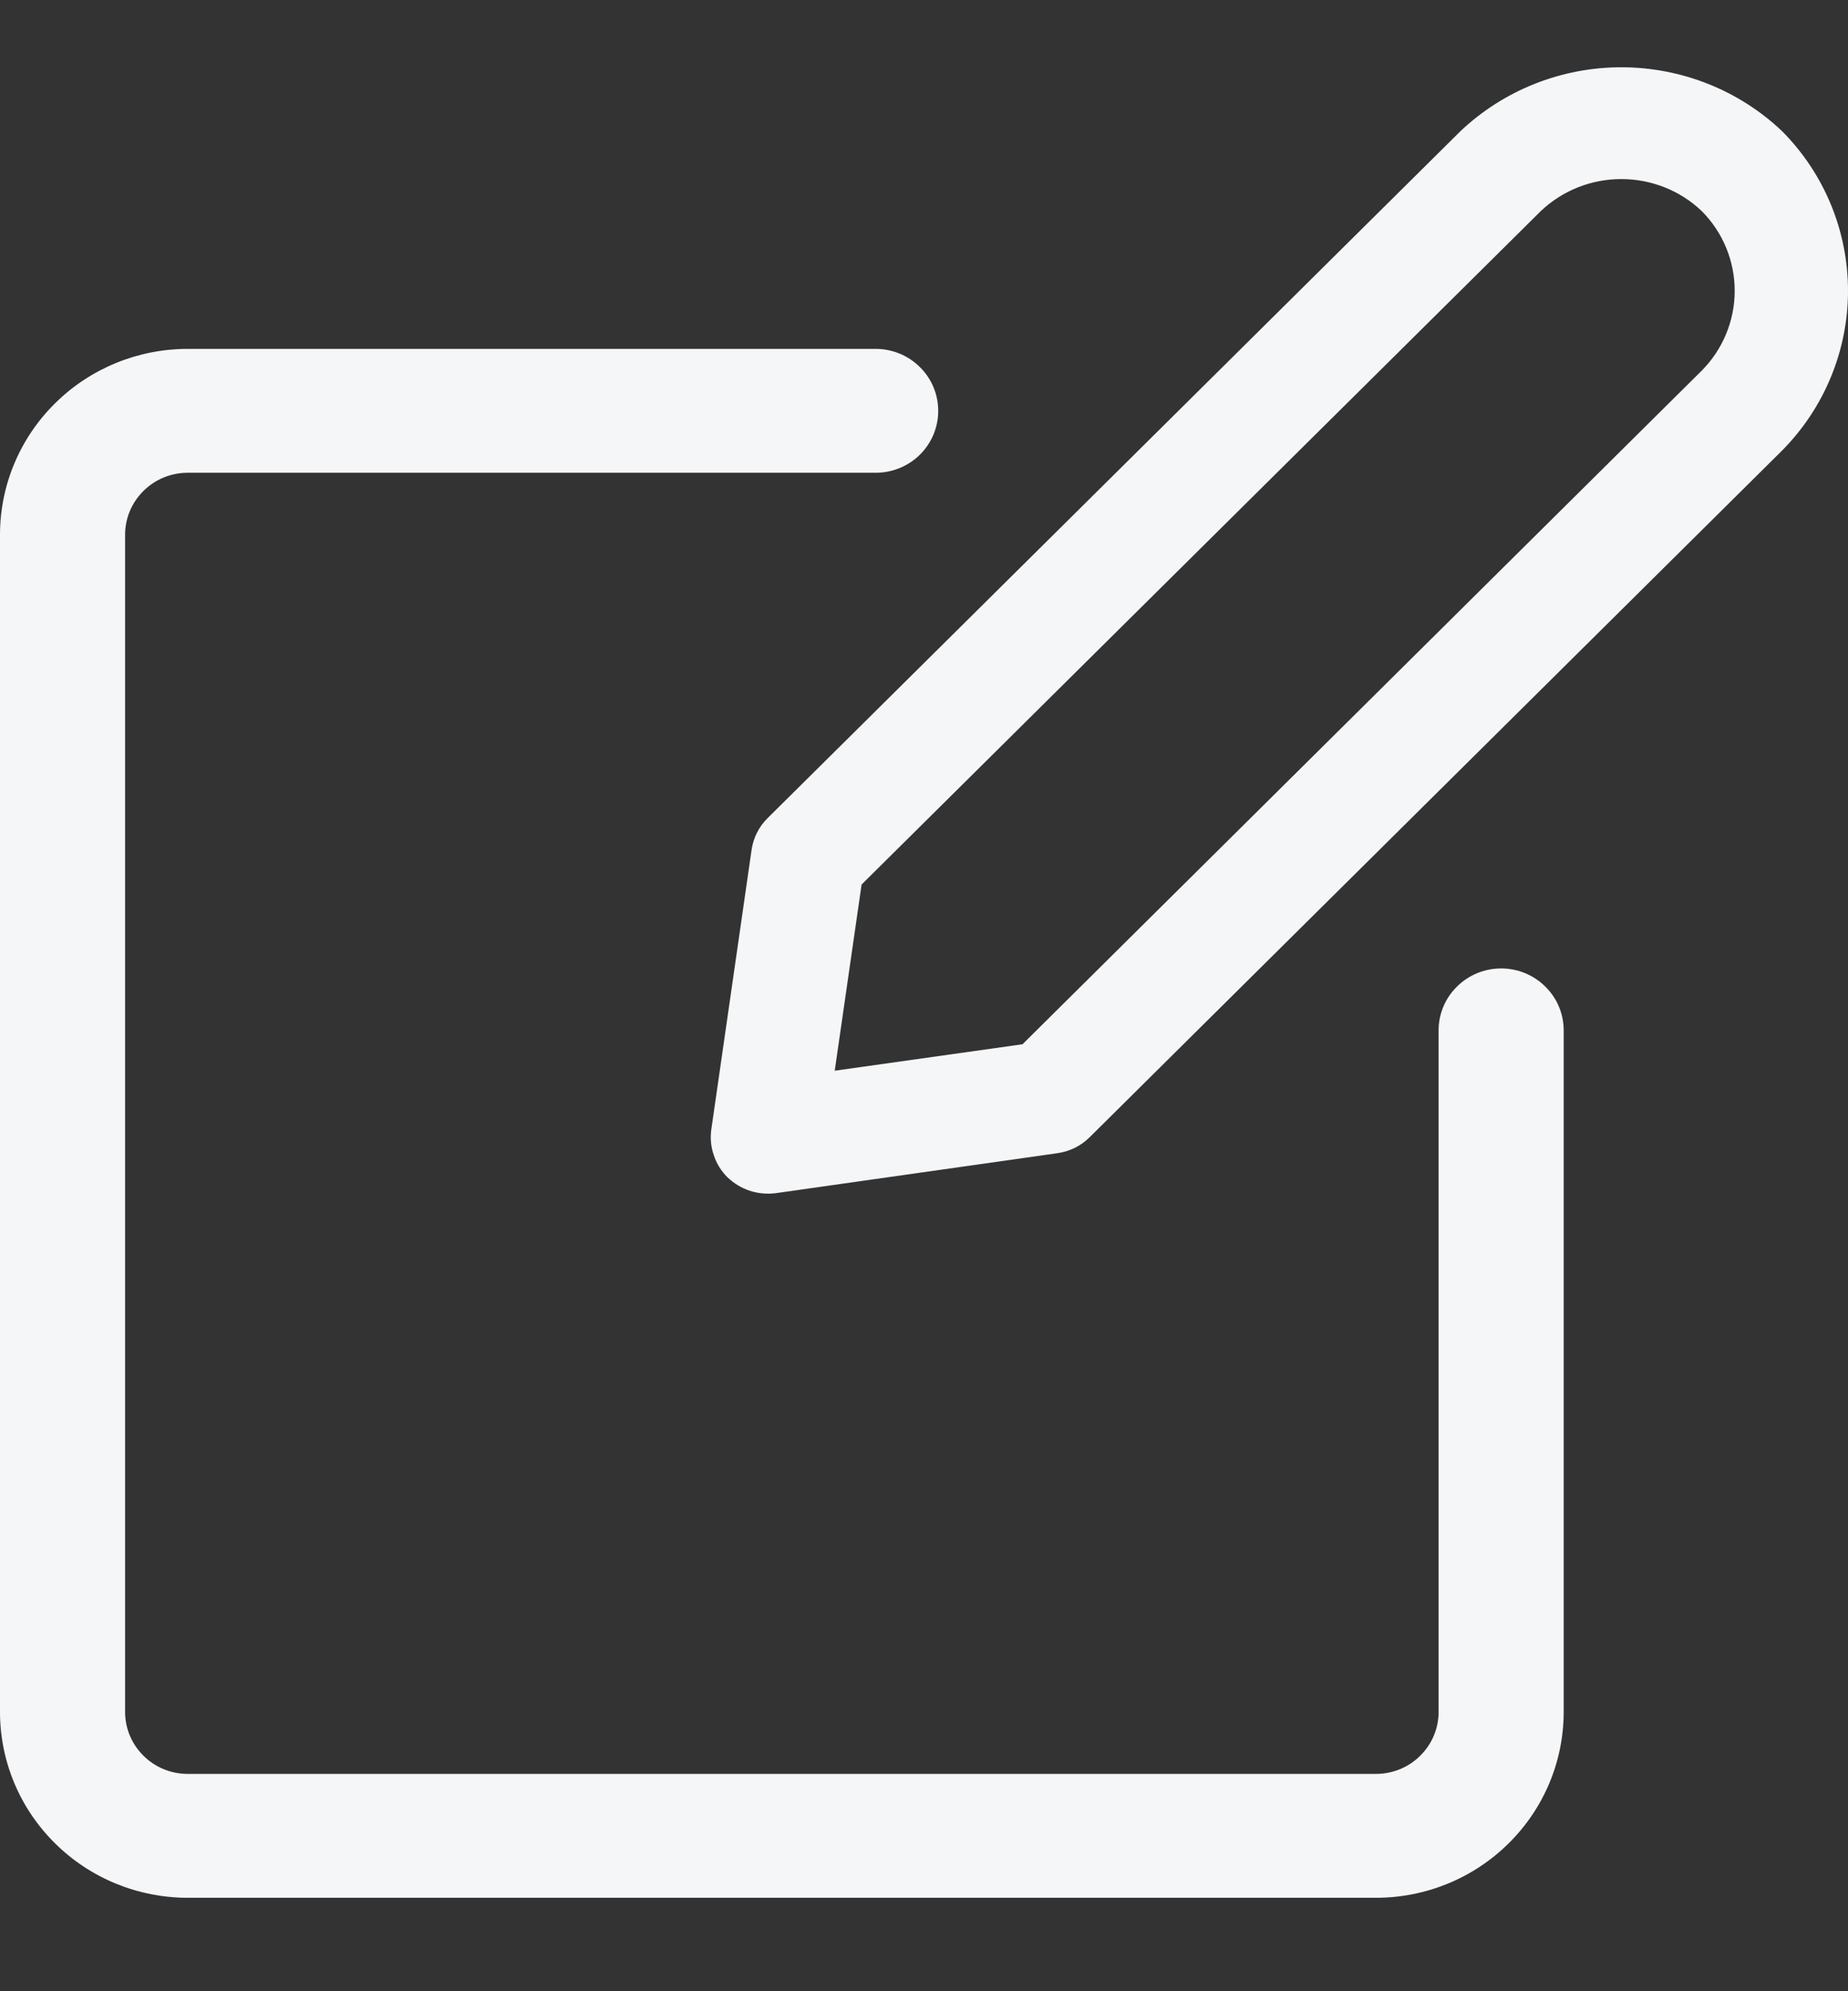 <svg width="13" height="14" viewBox="0 0 13 14" fill="none" xmlns="http://www.w3.org/2000/svg">
<rect x="0" y="0" width="13" height="14" fill="#333333" stroke="none"/>
<path d="M10.273 0.923L5.4 5.752C5.339 5.812 5.299 5.891 5.287 5.976L5.004 7.94C4.995 8.001 5.001 8.063 5.021 8.121C5.04 8.18 5.073 8.233 5.117 8.277C5.162 8.32 5.215 8.352 5.274 8.372C5.333 8.391 5.396 8.397 5.457 8.389L7.438 8.108C7.524 8.096 7.604 8.057 7.665 7.996L12.537 3.167C12.834 2.867 13 2.464 13 2.045C13 1.625 12.834 1.222 12.537 0.923C12.233 0.634 11.827 0.473 11.405 0.473C10.984 0.473 10.578 0.634 10.273 0.923ZM11.971 2.606L7.193 7.342L5.872 7.528L6.061 6.219L10.839 1.484C10.992 1.339 11.194 1.259 11.405 1.259C11.616 1.259 11.819 1.339 11.971 1.484C12.12 1.633 12.203 1.835 12.203 2.045C12.203 2.254 12.12 2.456 11.971 2.606Z" fill="#F5F6F7"/>
<path d="M1.32 13.343H9.68C10.03 13.343 10.366 13.205 10.613 12.96C10.861 12.715 11 12.383 11 12.036V7.245C11 7.129 10.954 7.018 10.871 6.937C10.789 6.855 10.677 6.809 10.56 6.809C10.443 6.809 10.331 6.855 10.249 6.937C10.166 7.018 10.12 7.129 10.12 7.245V12.036C10.12 12.152 10.074 12.262 9.991 12.344C9.909 12.426 9.797 12.472 9.68 12.472H1.32C1.203 12.472 1.091 12.426 1.009 12.344C0.926 12.262 0.88 12.152 0.88 12.036V3.76C0.88 3.644 0.926 3.534 1.009 3.452C1.091 3.37 1.203 3.324 1.32 3.324H6.16C6.277 3.324 6.389 3.278 6.471 3.197C6.554 3.115 6.6 3.004 6.6 2.889C6.6 2.773 6.554 2.662 6.471 2.581C6.389 2.499 6.277 2.453 6.16 2.453H1.32C0.97 2.453 0.634 2.591 0.387 2.836C0.139 3.081 0 3.413 0 3.76V12.036C0 12.383 0.139 12.715 0.387 12.96C0.634 13.205 0.97 13.343 1.32 13.343Z" fill="#F5F6F7"/>
</svg>
